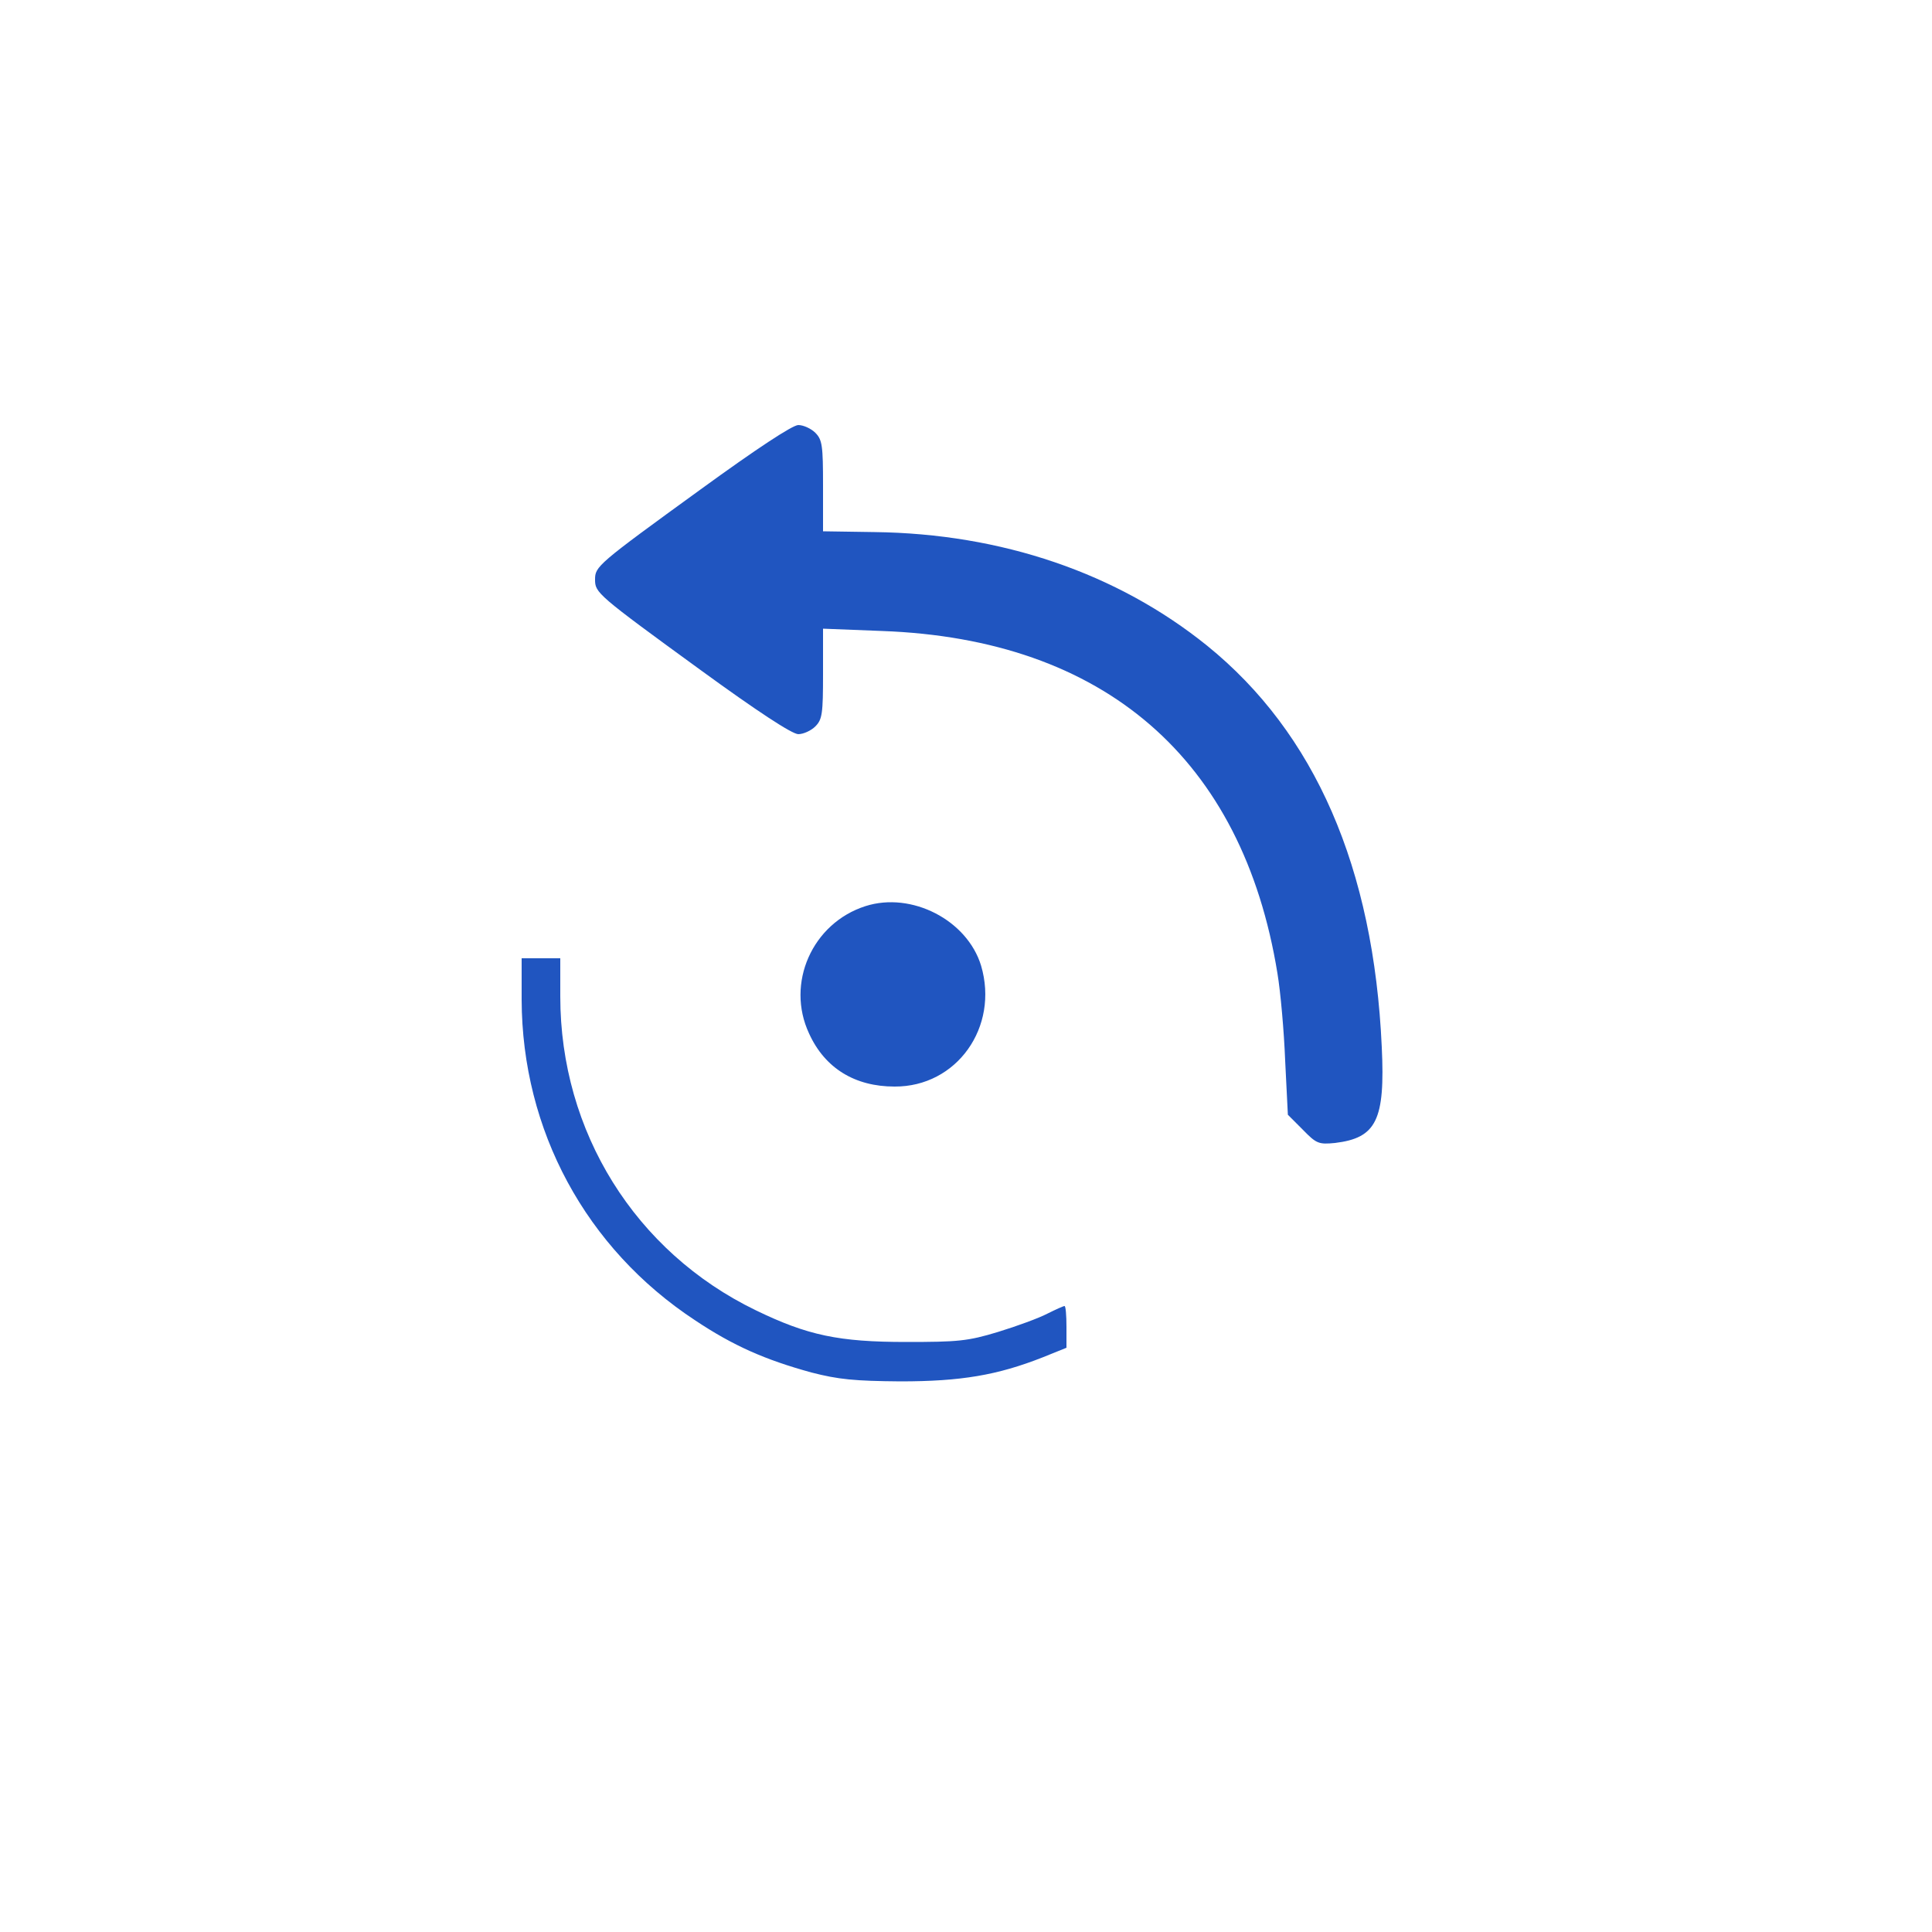 <?xml version="1.0" standalone="no"?>
<!DOCTYPE svg PUBLIC "-//W3C//DTD SVG 20010904//EN"
 "http://www.w3.org/TR/2001/REC-SVG-20010904/DTD/svg10.dtd">
<svg version="1.0" xmlns="http://www.w3.org/2000/svg"
 width="500pt" height="500pt" viewBox="0 0 500 500"
 preserveAspectRatio="xMidYMid meet">

<g transform="translate(0,500) scale(0.1,-0.1)"
fill="#2055c0" stroke="none">
<path d="M1814 3734 c-269 -195 -274 -200 -274 -234 0 -34 5 -39 273 -234 147
-107 237 -166 253 -166 13 0 33 9 44 20 18 18 20 33 20 136 l0 117 153 -6
c575 -21 933 -331 1023 -886 8 -48 17 -149 20 -226 l7 -140 39 -39 c35 -36 41
-38 83 -34 107 13 130 59 121 248 -21 465 -173 813 -452 1039 -233 188 -532
290 -861 294 l-133 2 0 118 c0 104 -2 119 -20 137 -11 11 -31 20 -44 20 -15 0
-109 -62 -252 -166z"/>
<path d="M2240 2655 c-138 -44 -207 -200 -146 -330 41 -90 119 -137 221 -137
161 -1 271 154 224 313 -36 118 -180 192 -299 154z"/>
<path d="M1350 2413 c1 -338 166 -644 449 -830 99 -66 181 -102 301 -135 70
-18 111 -22 230 -23 157 0 251 16 368 62 l62 25 0 54 c0 30 -2 54 -5 54 -3 0
-23 -9 -45 -20 -21 -11 -78 -32 -127 -47 -79 -24 -104 -26 -238 -26 -174 0
-255 17 -389 82 -312 151 -506 462 -506 812 l0 99 -50 0 -50 0 0 -107z"/>
</g>
</svg>
